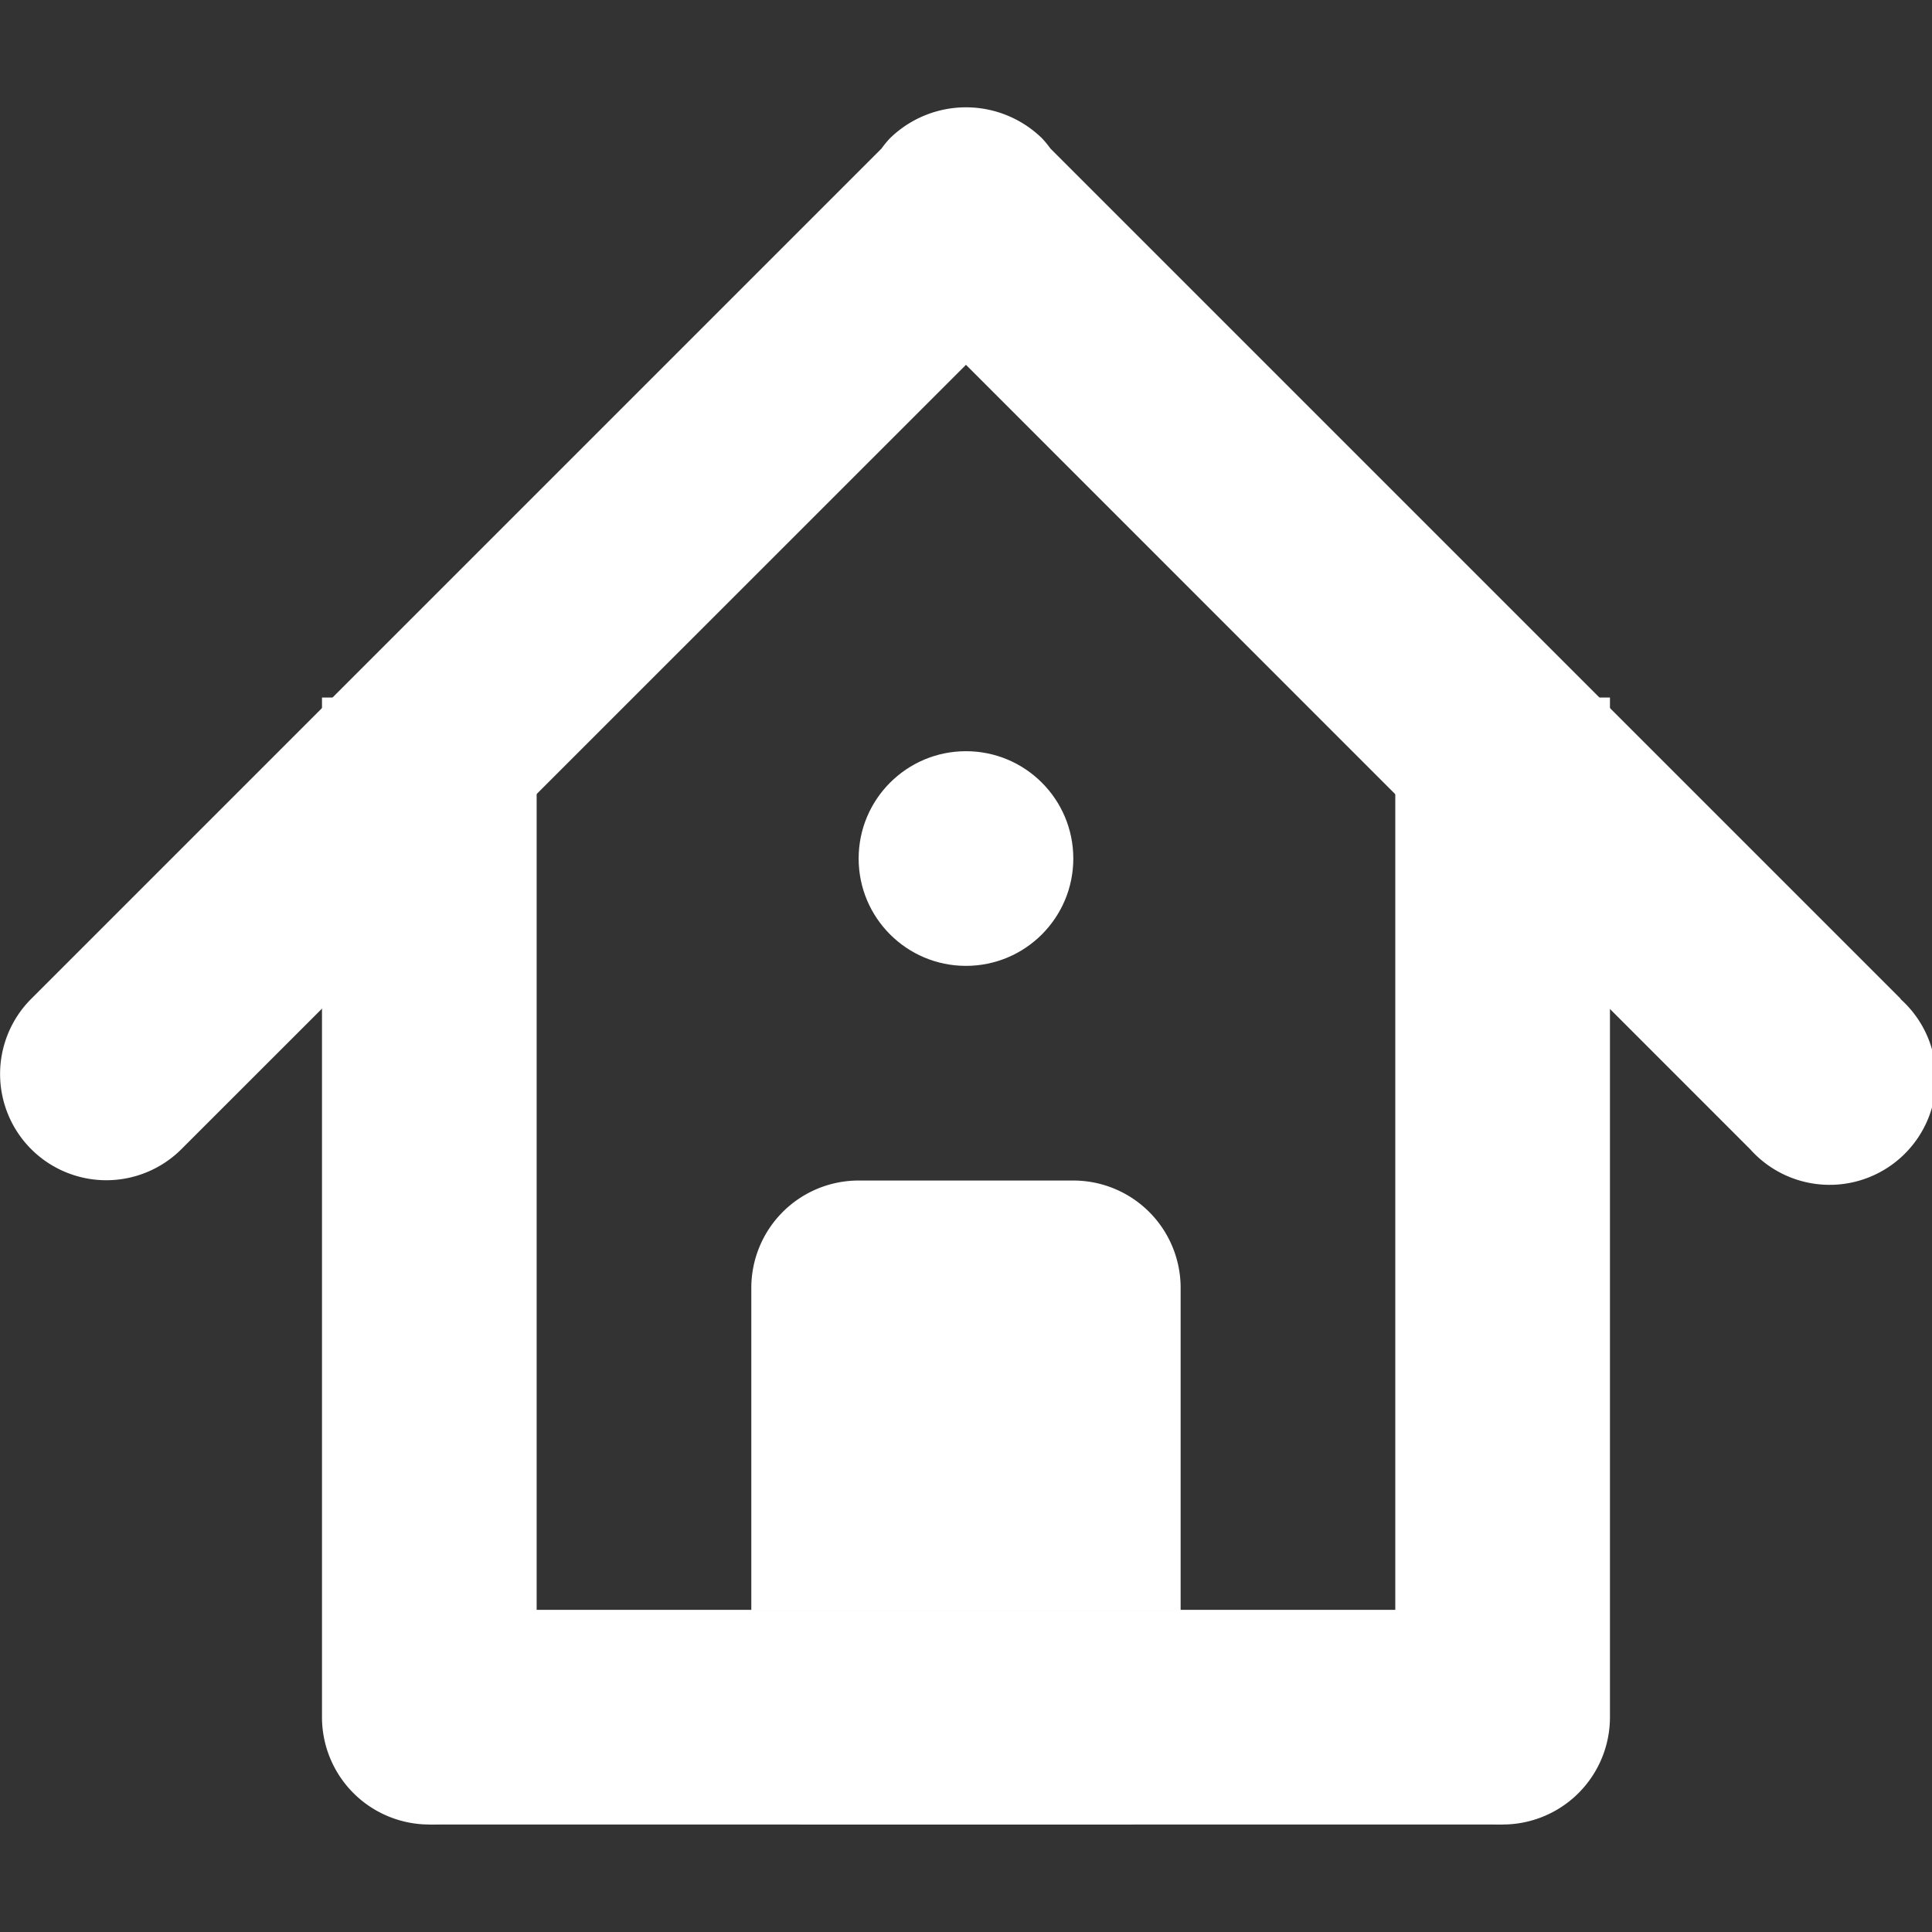 <svg width="36.001px" height="36.001px" viewBox="0 -2 36.001 36.001" xmlns="http://www.w3.org/2000/svg">
  <rect x="0" y="-2" width="36.001" height="36.001" fill="#333333" stroke="none"/>
  <g id="Lager_97" data-name="Lager 97" transform="translate(2 -0.002)">
    <path id="Path_57" data-name="Path 57" d="M33.419,16.615,17.573.769a1.831,1.831,0,0,0-.154-.188,2.028,2.028,0,0,0-2.838,0,1.831,1.831,0,0,0-.154.188L-1.419,16.615a1.981,1.981,0,0,0,0,2.8,1.981,1.981,0,0,0,2.8,0L16,4.8,30.615,19.419a1.983,1.983,0,1,0,2.8-2.8Z" fill="#fff"/>
    <path id="Rectangle_17" data-name="Rectangle 17" d="M2,0H6A2,2,0,0,1,8,2V8A0,0,0,0,1,8,8H0A0,0,0,0,1,0,8V2A2,2,0,0,1,2,0Z" transform="translate(12 20)" fill="#fff"/>
    <circle id="Ellipse_3" data-name="Ellipse 3" cx="2" cy="2" r="2" transform="translate(14 12)" fill="#fff"/>
    <g id="Group_18" data-name="Group 18">
      <path id="Path_58" data-name="Path 58" d="M8,20V11H4V30a2,2,0,0,0,2,2H6a2,2,0,0,0,2-2V20Z" fill="#fff"/>
      <path id="Path_59" data-name="Path 59" d="M12,28v3a1,1,0,0,0,1,1h6a1,1,0,0,0,1-1V28Z" fill="#fff"/>
      <path id="Path_60" data-name="Path 60" d="M24,11V30a2,2,0,0,0,2,2h0a2,2,0,0,0,2-2V11Z" fill="#fff"/>
    </g>
    <rect id="Rectangle_18" data-name="Rectangle 18" width="20" height="4" transform="translate(6 28)" fill="#fff"/>
  </g>
</svg>
<!-- 161615 -->